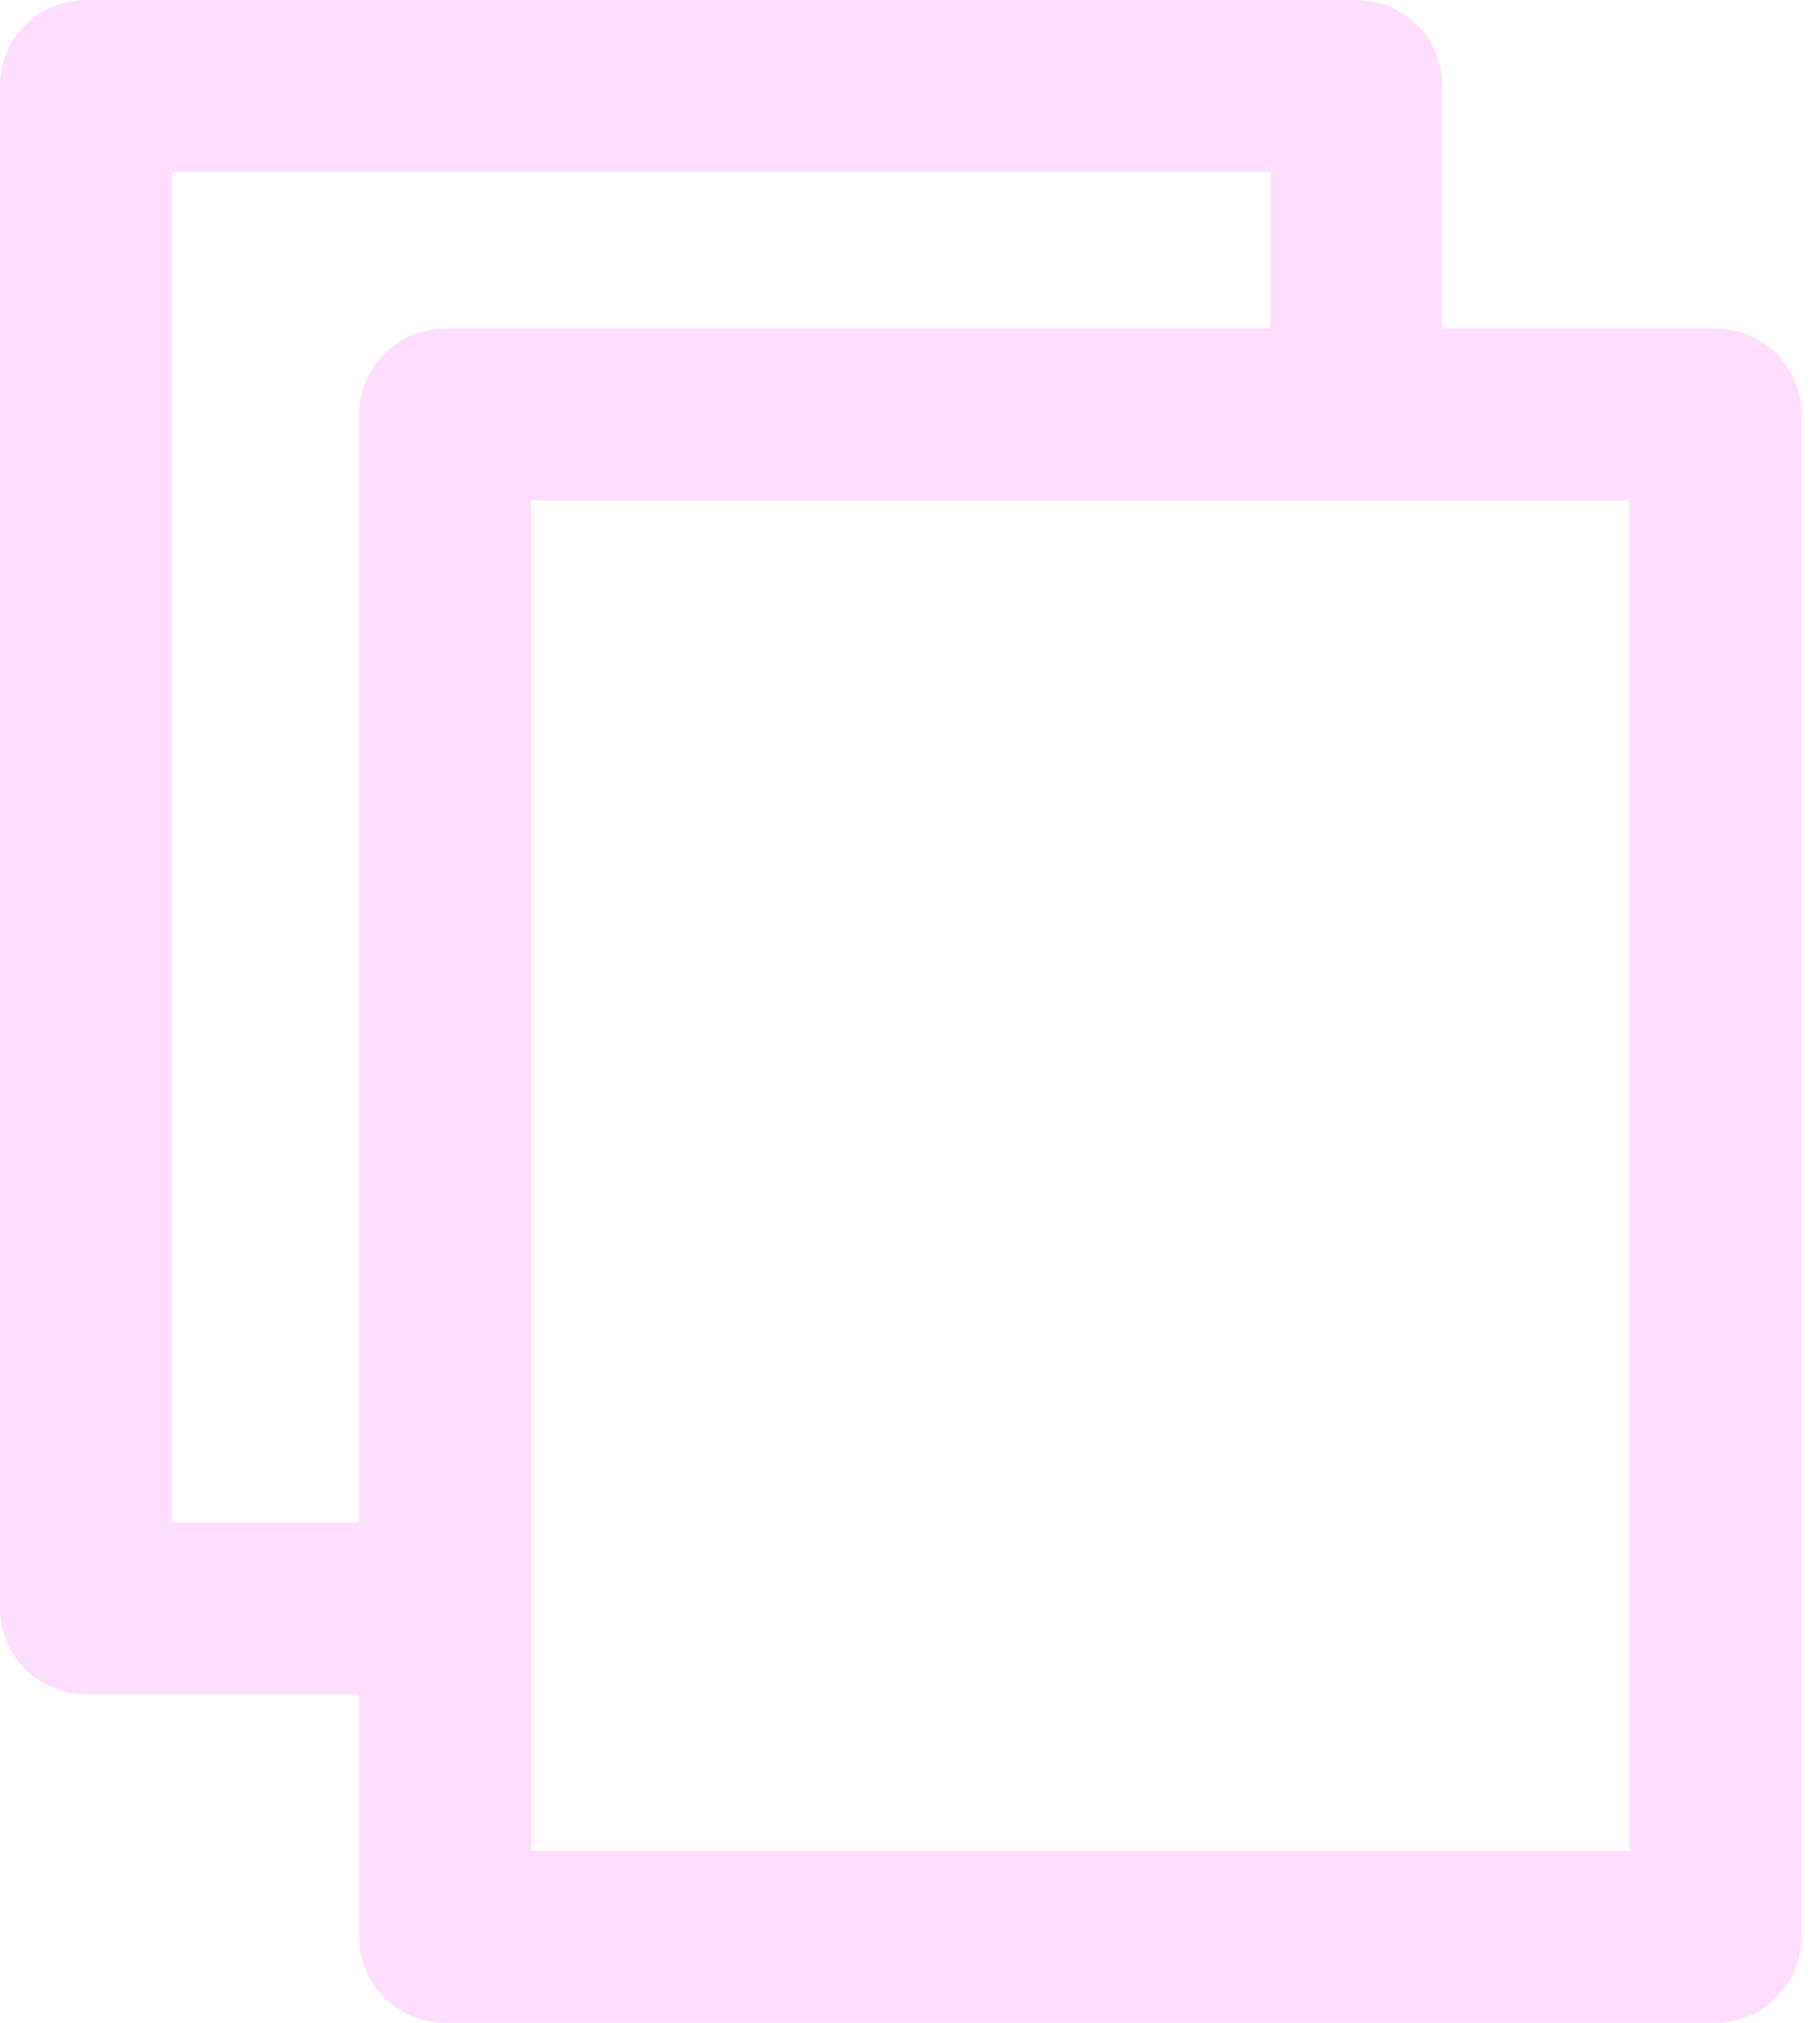 <svg width="9" height="10" viewBox="0 0 9 10" fill="none" xmlns="http://www.w3.org/2000/svg">
<path d="M8.483 1.624H7.132V0.425C7.132 0.19 6.942 0 6.707 0H0.425C0.19 0 0 0.19 0 0.425V7.951C0 8.186 0.19 8.376 0.425 8.376H1.776V9.575C1.776 9.81 1.966 10 2.201 10H8.483C8.718 10 8.908 9.81 8.908 9.575V2.049C8.908 1.814 8.718 1.624 8.483 1.624ZM0.85 7.526V0.85H6.282V1.624H2.201C1.966 1.624 1.776 1.814 1.776 2.049V7.526H0.85ZM8.058 9.15H2.626V2.474H8.058V9.15Z" fill="#FFDDFF"/>
</svg>
